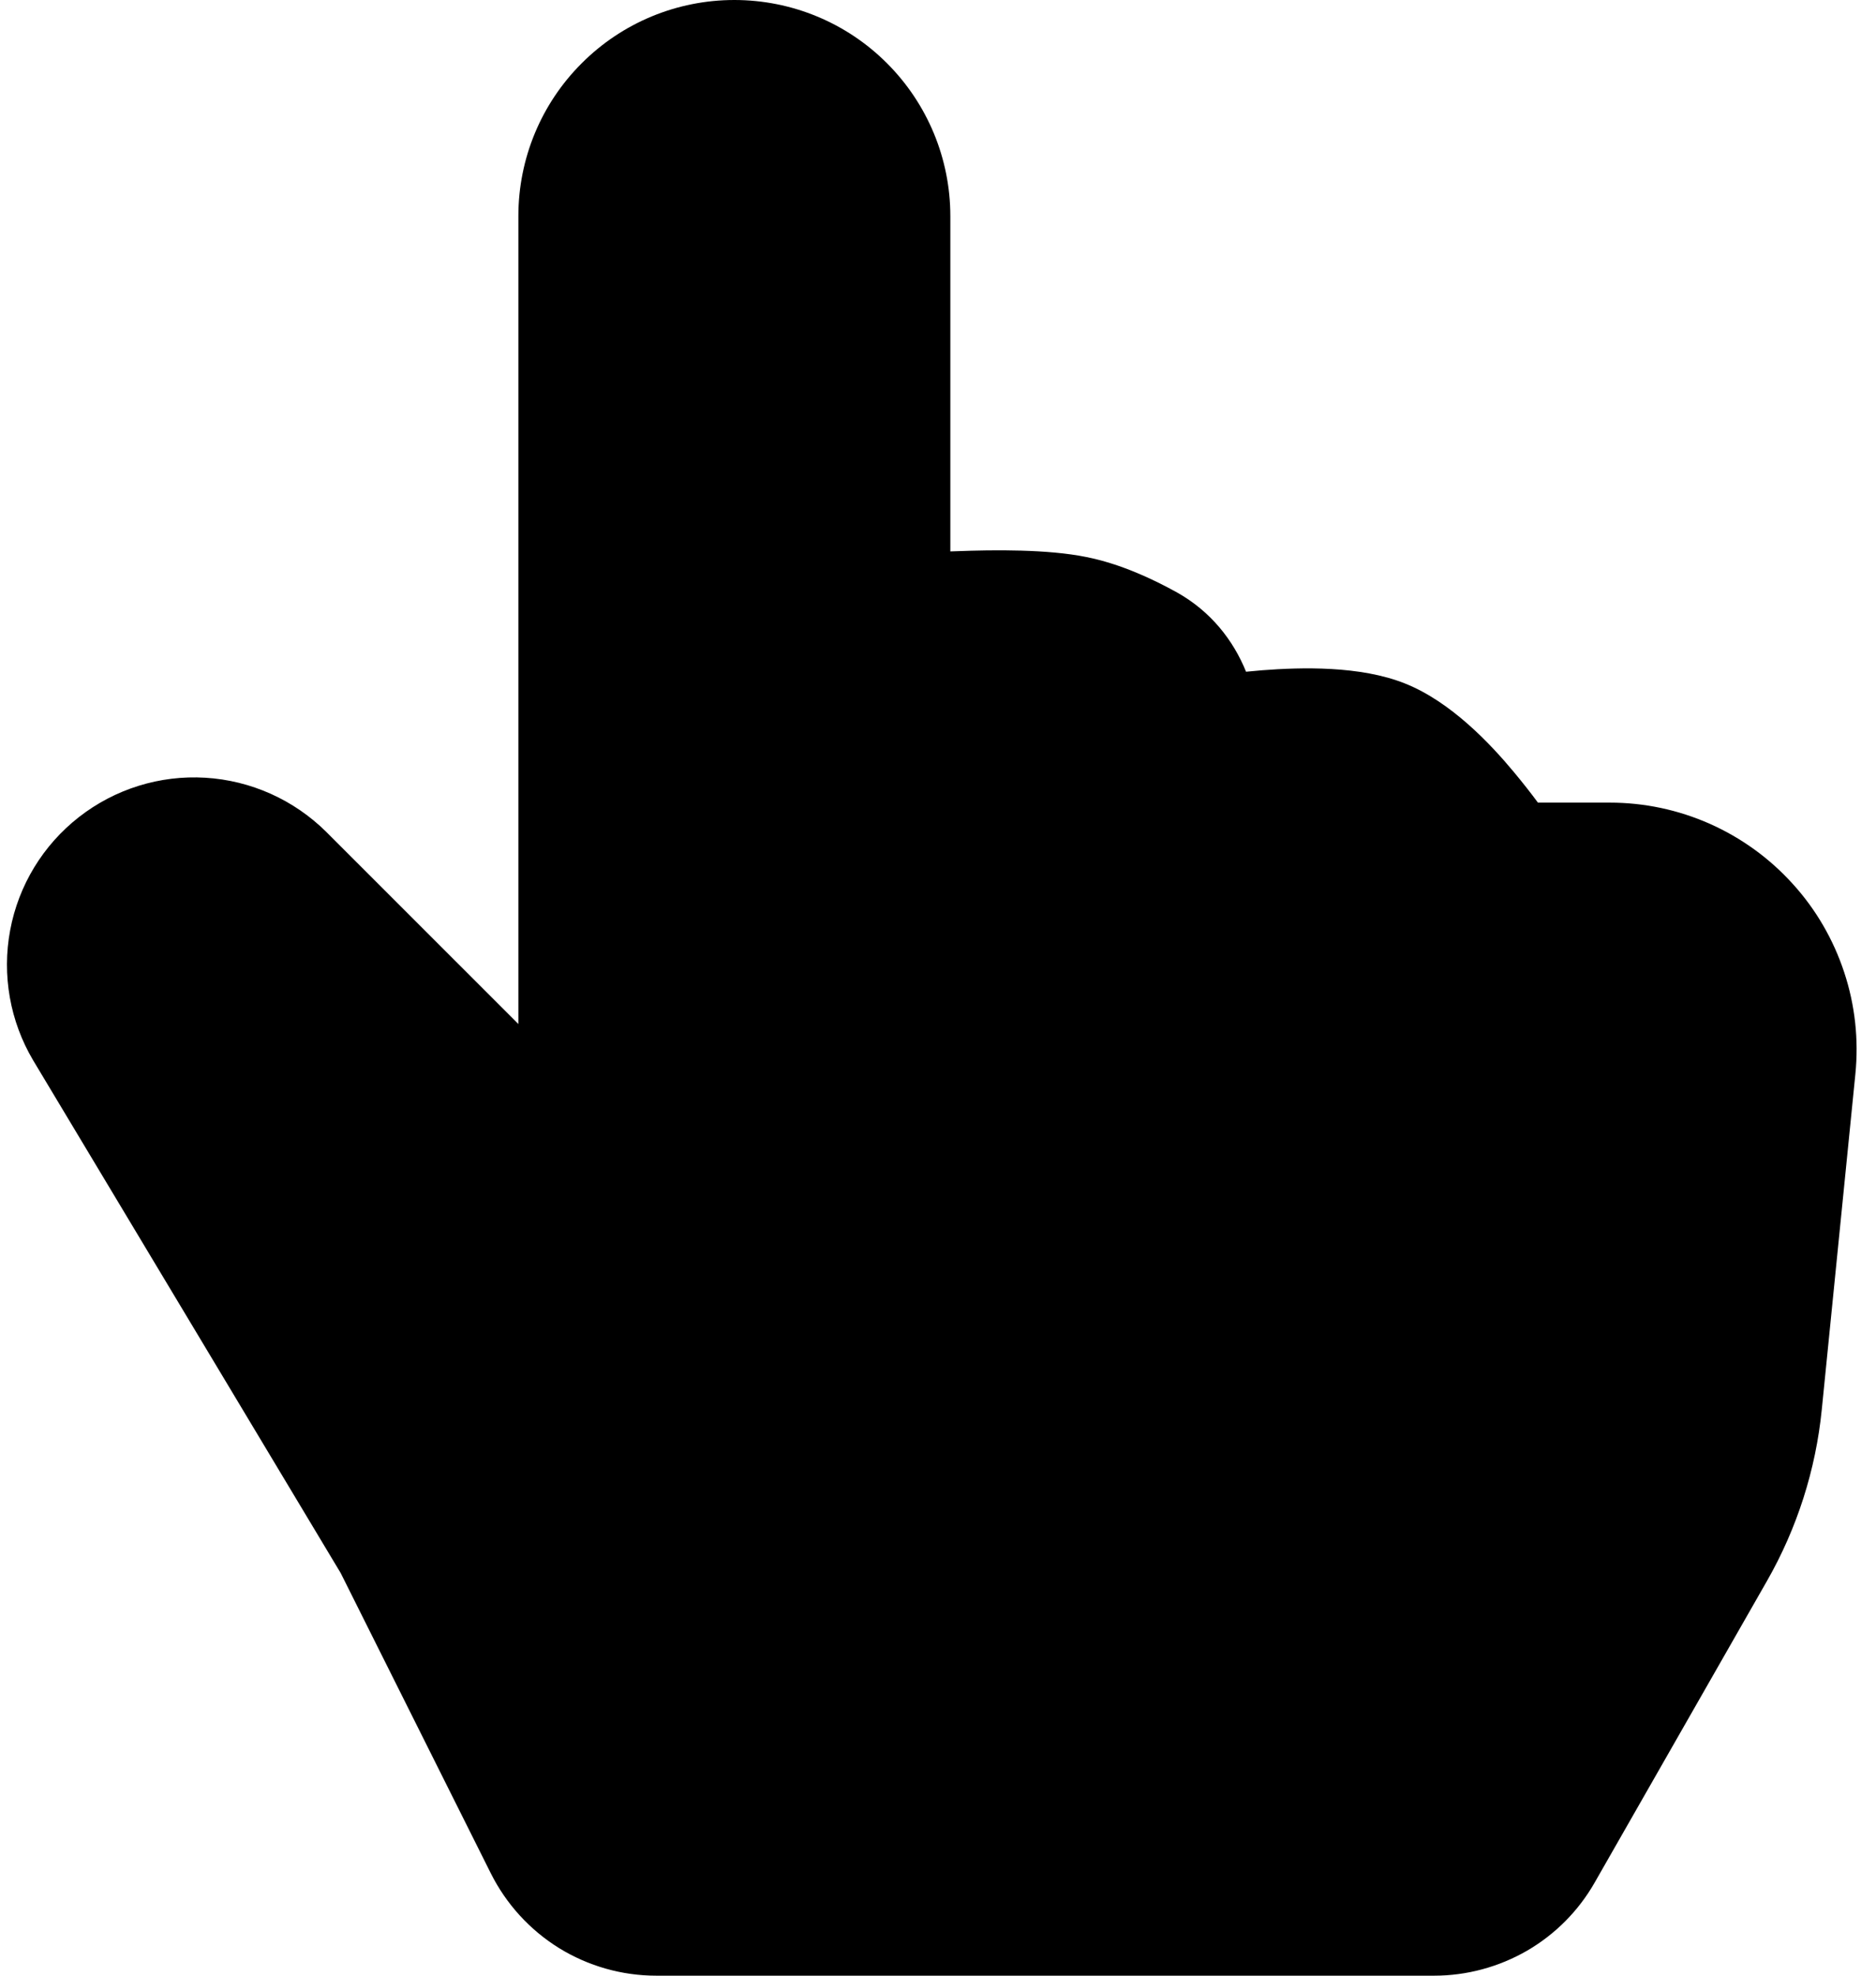 <svg width="19" height="20" viewBox="0 0 19 20" fill="none" xmlns="http://www.w3.org/2000/svg">
<path d="M9.625 2.188V5.582L9.684 5.58C10.074 5.565 10.611 5.56 10.998 5.638C11.348 5.707 11.676 5.862 11.92 5.997C12.261 6.188 12.49 6.479 12.62 6.8L12.785 6.785C13.175 6.755 13.777 6.737 14.232 6.92C14.695 7.105 15.094 7.529 15.332 7.815C15.426 7.928 15.509 8.034 15.576 8.125H16.304C16.653 8.125 16.998 8.198 17.318 8.34C17.637 8.482 17.923 8.689 18.157 8.948C18.392 9.206 18.569 9.512 18.678 9.843C18.788 10.175 18.826 10.526 18.791 10.874L18.451 14.268C18.39 14.879 18.201 15.47 17.896 16.004L16.152 19.055C15.989 19.342 15.752 19.581 15.466 19.747C15.18 19.912 14.855 20 14.525 20H6.647C6.299 20 5.958 19.903 5.661 19.72C5.365 19.536 5.126 19.274 4.97 18.962L3.451 15.925L0.337 10.736C0.101 10.339 0.018 9.87 0.103 9.416C0.188 8.962 0.436 8.555 0.8 8.271C1.164 7.987 1.619 7.845 2.08 7.873C2.541 7.901 2.976 8.096 3.304 8.421L5.25 10.366V2.188C5.25 1.607 5.48 1.051 5.891 0.641C6.301 0.23 6.857 0 7.437 0C8.018 0 8.574 0.23 8.984 0.641C9.394 1.051 9.625 1.607 9.625 2.188V2.188Z" fill="black"/>
</svg>
